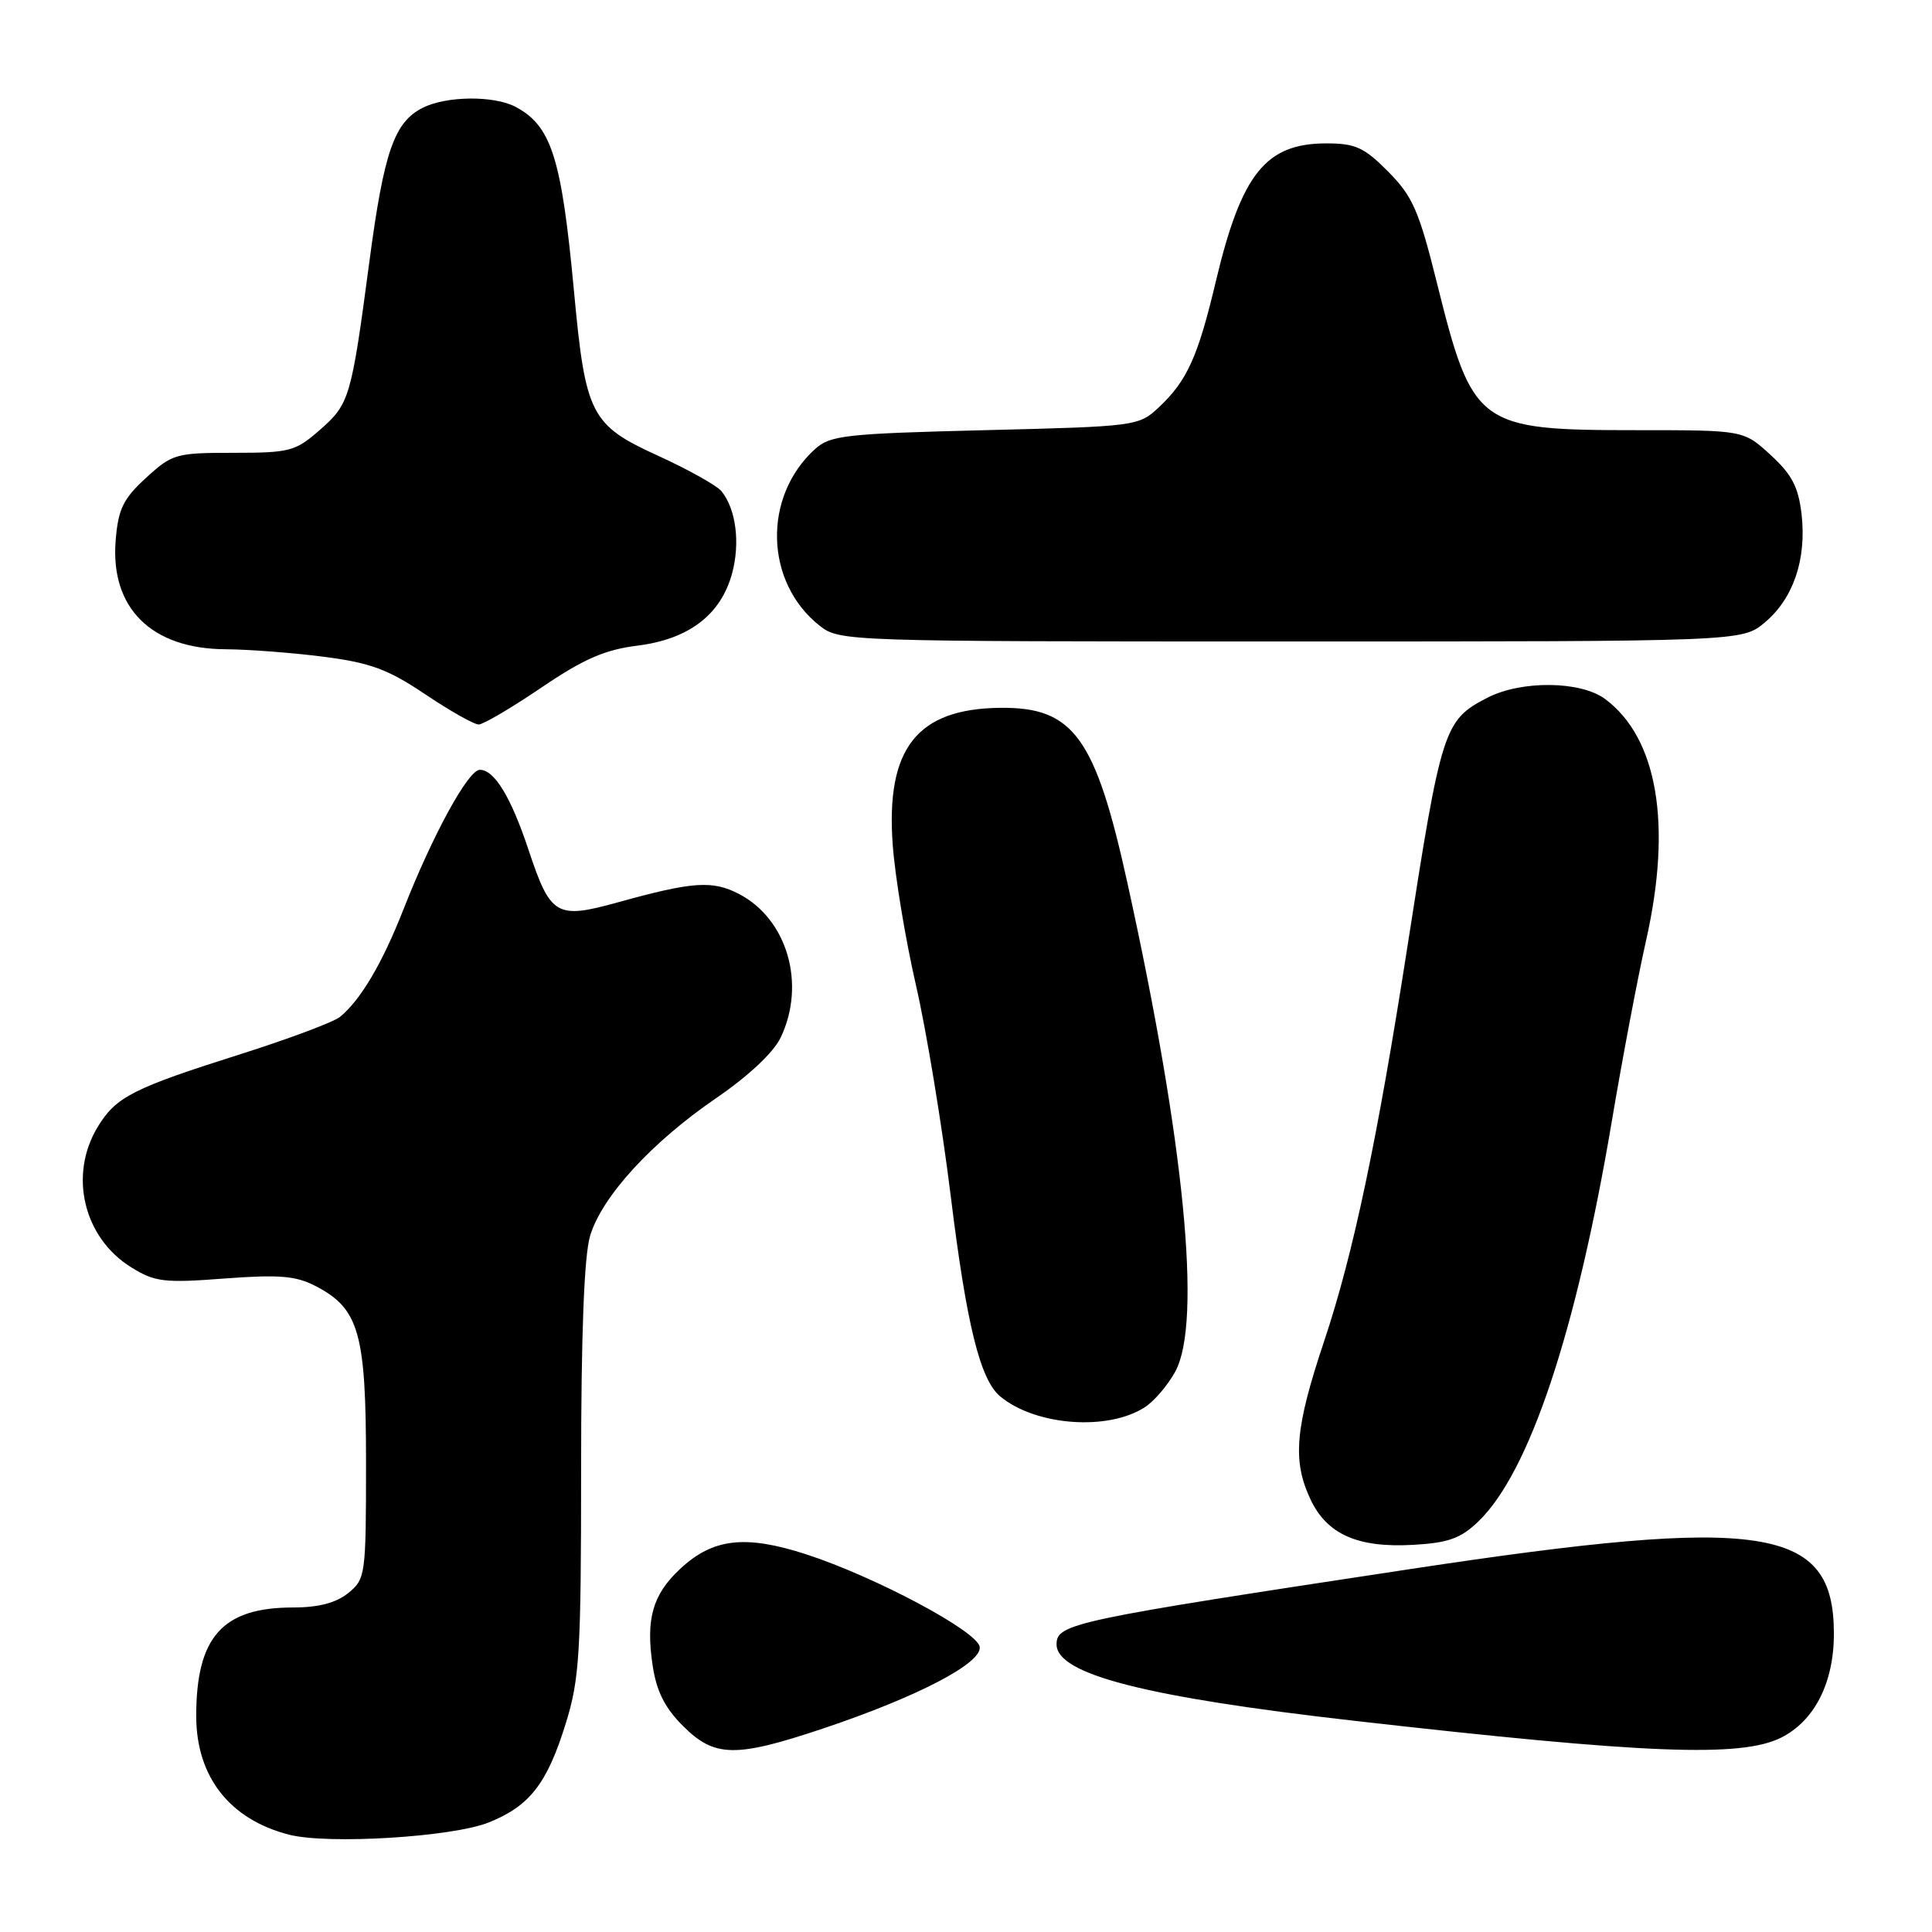 <?xml version="1.0" encoding="UTF-8" standalone="no"?>
<!DOCTYPE svg PUBLIC "-//W3C//DTD SVG 1.1//EN" "http://www.w3.org/Graphics/SVG/1.1/DTD/svg11.dtd" >
<svg xmlns="http://www.w3.org/2000/svg" xmlns:xlink="http://www.w3.org/1999/xlink" version="1.1" viewBox="0 0 256 256">
 <g >
 <path fill="currentColor"
d=" M 64.77 241.48 C 70.21 239.30 72.51 236.32 75.00 228.26 C 76.79 222.47 77.00 218.95 77.00 194.76 C 77.00 176.77 77.40 166.41 78.19 163.76 C 79.76 158.54 86.34 151.35 94.95 145.47 C 99.22 142.54 102.51 139.45 103.46 137.45 C 106.82 130.36 104.31 121.77 97.91 118.45 C 94.39 116.63 91.80 116.81 81.85 119.57 C 73.72 121.82 72.95 121.37 70.04 112.63 C 67.71 105.62 65.51 102.00 63.58 102.00 C 62.05 102.00 57.35 110.59 53.46 120.50 C 50.65 127.66 47.77 132.53 45.04 134.75 C 44.19 135.43 38.33 137.63 32.00 139.64 C 17.60 144.20 15.38 145.32 12.96 149.30 C 9.07 155.68 11.06 164.02 17.41 167.94 C 20.53 169.87 21.75 170.02 29.74 169.41 C 36.95 168.87 39.19 169.05 41.78 170.39 C 47.58 173.38 48.50 176.60 48.50 193.84 C 48.50 208.75 48.43 209.23 46.14 211.09 C 44.53 212.39 42.21 213.00 38.84 213.00 C 29.47 213.00 26.00 216.90 26.00 227.40 C 26.01 235.43 30.42 241.07 38.28 243.10 C 43.43 244.43 59.95 243.42 64.77 241.48 Z  M 109.08 229.03 C 121.60 224.83 130.21 220.34 129.81 218.20 C 129.43 216.10 115.90 208.90 106.78 205.94 C 98.73 203.34 94.46 203.84 90.13 207.88 C 86.47 211.29 85.55 214.53 86.48 220.70 C 86.99 224.10 88.09 226.29 90.49 228.69 C 94.68 232.88 97.43 232.93 109.08 229.03 Z  M 236.00 230.25 C 240.43 228.03 243.00 222.99 243.00 216.47 C 243.00 202.21 233.82 200.80 187.00 207.89 C 142.11 214.69 140.00 215.14 140.00 217.89 C 140.00 221.85 151.76 224.87 179.50 228.02 C 218.08 232.41 230.69 232.90 236.00 230.25 Z  M 195.87 201.62 C 202.63 195.15 208.85 176.52 213.56 148.65 C 214.96 140.32 217.02 129.45 218.14 124.50 C 221.57 109.22 219.62 97.80 212.71 92.64 C 209.47 90.21 201.59 90.13 197.07 92.46 C 191.32 95.43 190.99 96.48 186.48 125.50 C 182.50 151.08 179.31 166.19 175.47 177.67 C 171.59 189.25 171.22 193.56 173.67 198.72 C 175.85 203.32 179.94 205.12 187.25 204.70 C 191.90 204.44 193.55 203.85 195.87 201.62 Z  M 151.73 186.44 C 152.96 185.64 154.76 183.52 155.73 181.74 C 159.29 175.23 156.94 151.28 149.39 117.00 C 145.14 97.69 142.25 93.70 132.59 93.79 C 121.51 93.89 117.36 99.15 118.29 111.93 C 118.59 116.09 119.97 124.45 121.36 130.50 C 122.75 136.55 124.83 149.15 125.98 158.50 C 128.08 175.56 129.87 182.82 132.54 185.04 C 137.24 188.93 146.85 189.64 151.73 186.44 Z  M 71.72 91.12 C 77.34 87.31 80.14 86.09 84.47 85.55 C 91.28 84.70 95.53 81.45 97.01 75.96 C 98.09 71.94 97.53 67.52 95.63 65.12 C 95.03 64.36 91.25 62.24 87.24 60.41 C 78.26 56.32 77.58 54.99 76.05 38.53 C 74.41 20.92 73.07 16.69 68.32 14.16 C 65.45 12.64 59.14 12.70 56.00 14.29 C 52.23 16.20 50.88 20.10 48.95 34.62 C 46.54 52.78 46.32 53.51 42.39 56.96 C 39.15 59.80 38.42 60.00 30.95 60.00 C 23.31 60.00 22.82 60.14 19.36 63.31 C 16.33 66.08 15.67 67.43 15.33 71.56 C 14.58 80.55 20.04 85.98 29.90 86.03 C 32.98 86.05 38.85 86.50 42.94 87.03 C 49.08 87.82 51.44 88.70 56.35 92.00 C 59.63 94.20 62.81 96.00 63.42 96.00 C 64.03 96.00 67.76 93.80 71.72 91.12 Z  M 233.86 82.47 C 237.63 79.30 239.39 74.12 238.72 68.17 C 238.30 64.52 237.45 62.89 234.61 60.28 C 231.03 57.00 231.03 57.00 216.98 57.00 C 195.78 57.00 195.14 56.53 190.37 37.37 C 188.02 27.92 187.18 26.01 183.95 22.75 C 180.76 19.53 179.61 19.00 175.75 19.00 C 167.71 19.00 164.50 23.01 161.10 37.30 C 158.73 47.30 157.29 50.48 153.52 54.00 C 150.89 56.46 150.50 56.51 130.52 57.00 C 112.01 57.46 110.01 57.68 108.00 59.50 C 101.03 65.81 101.33 77.18 108.61 82.91 C 111.24 84.98 111.94 85.00 171.06 85.00 C 230.85 85.00 230.85 85.00 233.86 82.47 Z "/>
</g>
</svg>